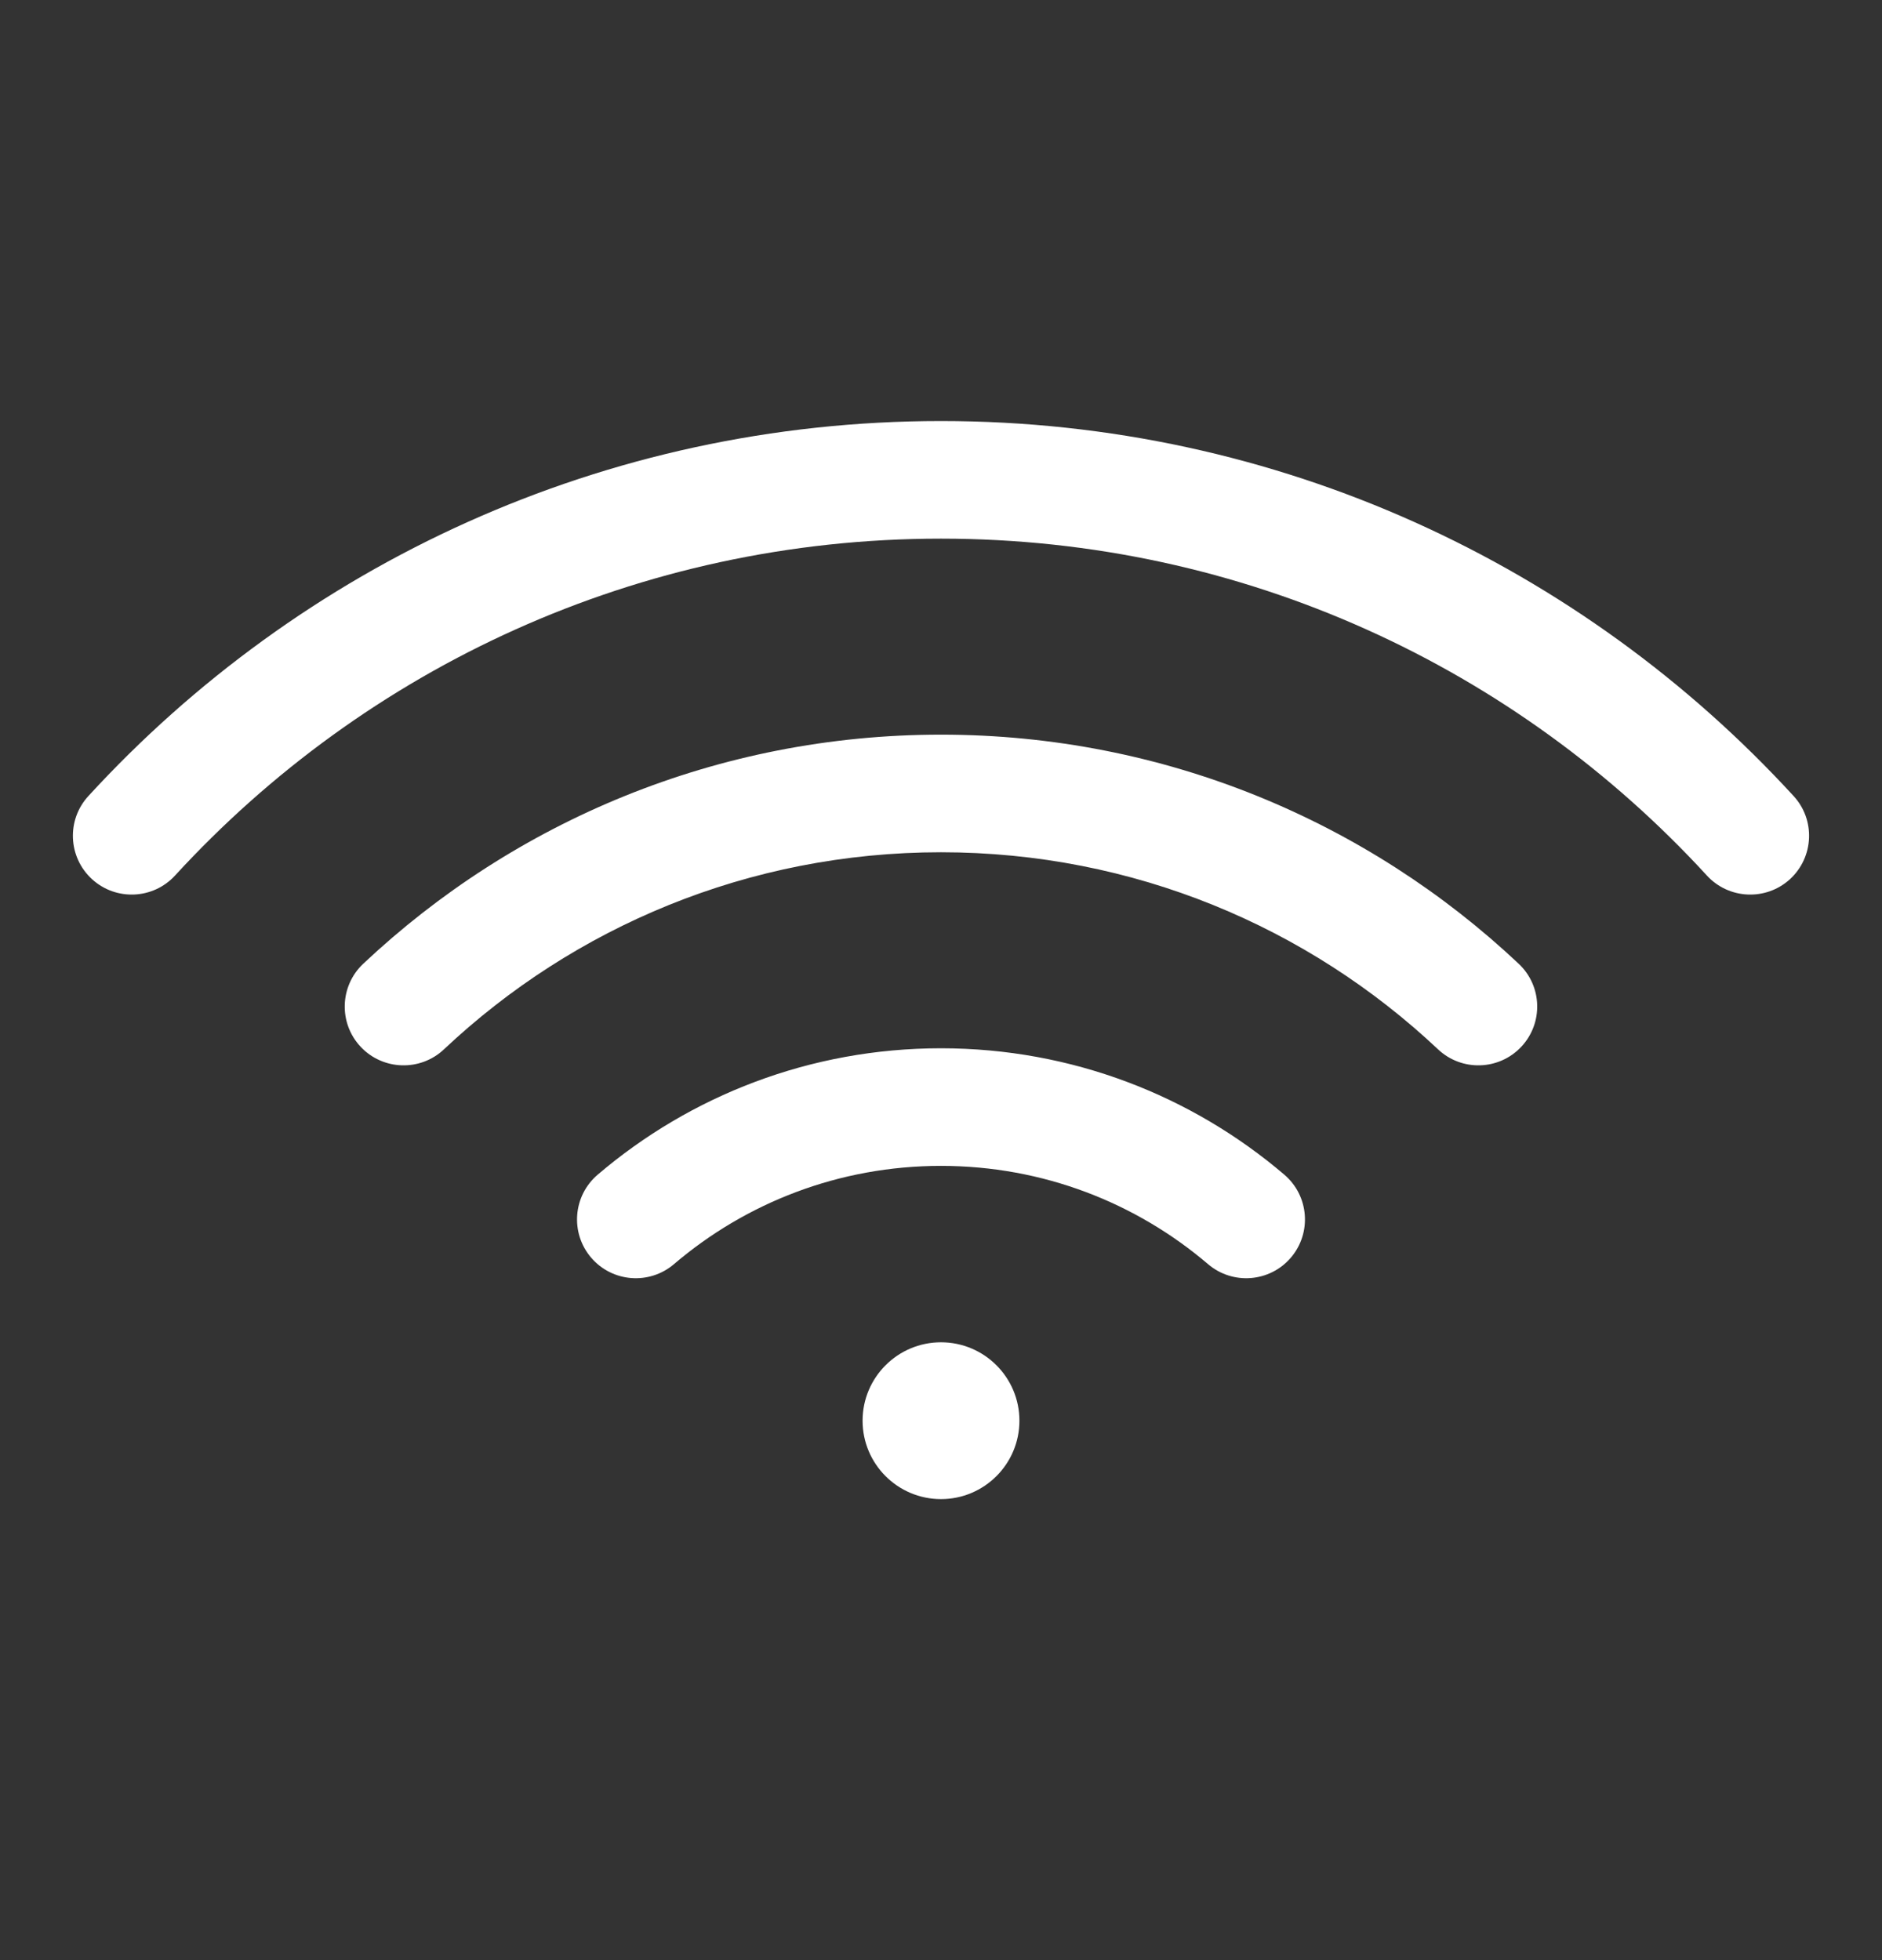 <svg width="24" height="25" viewBox="0 0 24 25" fill="none" xmlns="http://www.w3.org/2000/svg">
<rect x="0" y="0" width="24" height="25" fill="#333333" stroke="none"/>
<path fill-rule="evenodd" clip-rule="evenodd" d="M2.232 11.167C4.656 8.525 8.134 6.87 12 6.87C15.866 6.87 19.344 8.525 21.767 11.167C22.047 11.472 22.522 11.492 22.827 11.213C23.132 10.932 23.153 10.458 22.873 10.153C20.177 7.214 16.303 5.37 12 5.37C7.696 5.37 3.822 7.214 1.127 10.153C0.847 10.458 0.867 10.932 1.173 11.213C1.478 11.492 1.952 11.472 2.232 11.167ZM5.661 13.384C7.317 11.824 9.546 10.87 12 10.87C14.454 10.87 16.683 11.824 18.339 13.384C18.641 13.668 19.115 13.653 19.399 13.352C19.683 13.05 19.669 12.576 19.367 12.292C17.444 10.481 14.851 9.37 12 9.37C9.149 9.37 6.556 10.481 4.632 12.292C4.331 12.576 4.316 13.05 4.6 13.352C4.884 13.653 5.359 13.668 5.661 13.384ZM12 14.87C10.7 14.87 9.512 15.341 8.595 16.123C8.28 16.392 7.807 16.355 7.538 16.04C7.269 15.724 7.307 15.251 7.622 14.982C8.8 13.977 10.33 13.37 12 13.37C13.67 13.37 15.2 13.977 16.378 14.982C16.693 15.251 16.731 15.724 16.462 16.04C16.193 16.355 15.72 16.392 15.405 16.123C14.488 15.341 13.3 14.87 12 14.87ZM12 19.12C12.552 19.12 13 18.672 13 18.12C13 17.568 12.552 17.12 12 17.12C11.448 17.12 11 17.568 11 18.12C11 18.672 11.448 19.12 12 19.12Z" fill="white"/>
</svg>
